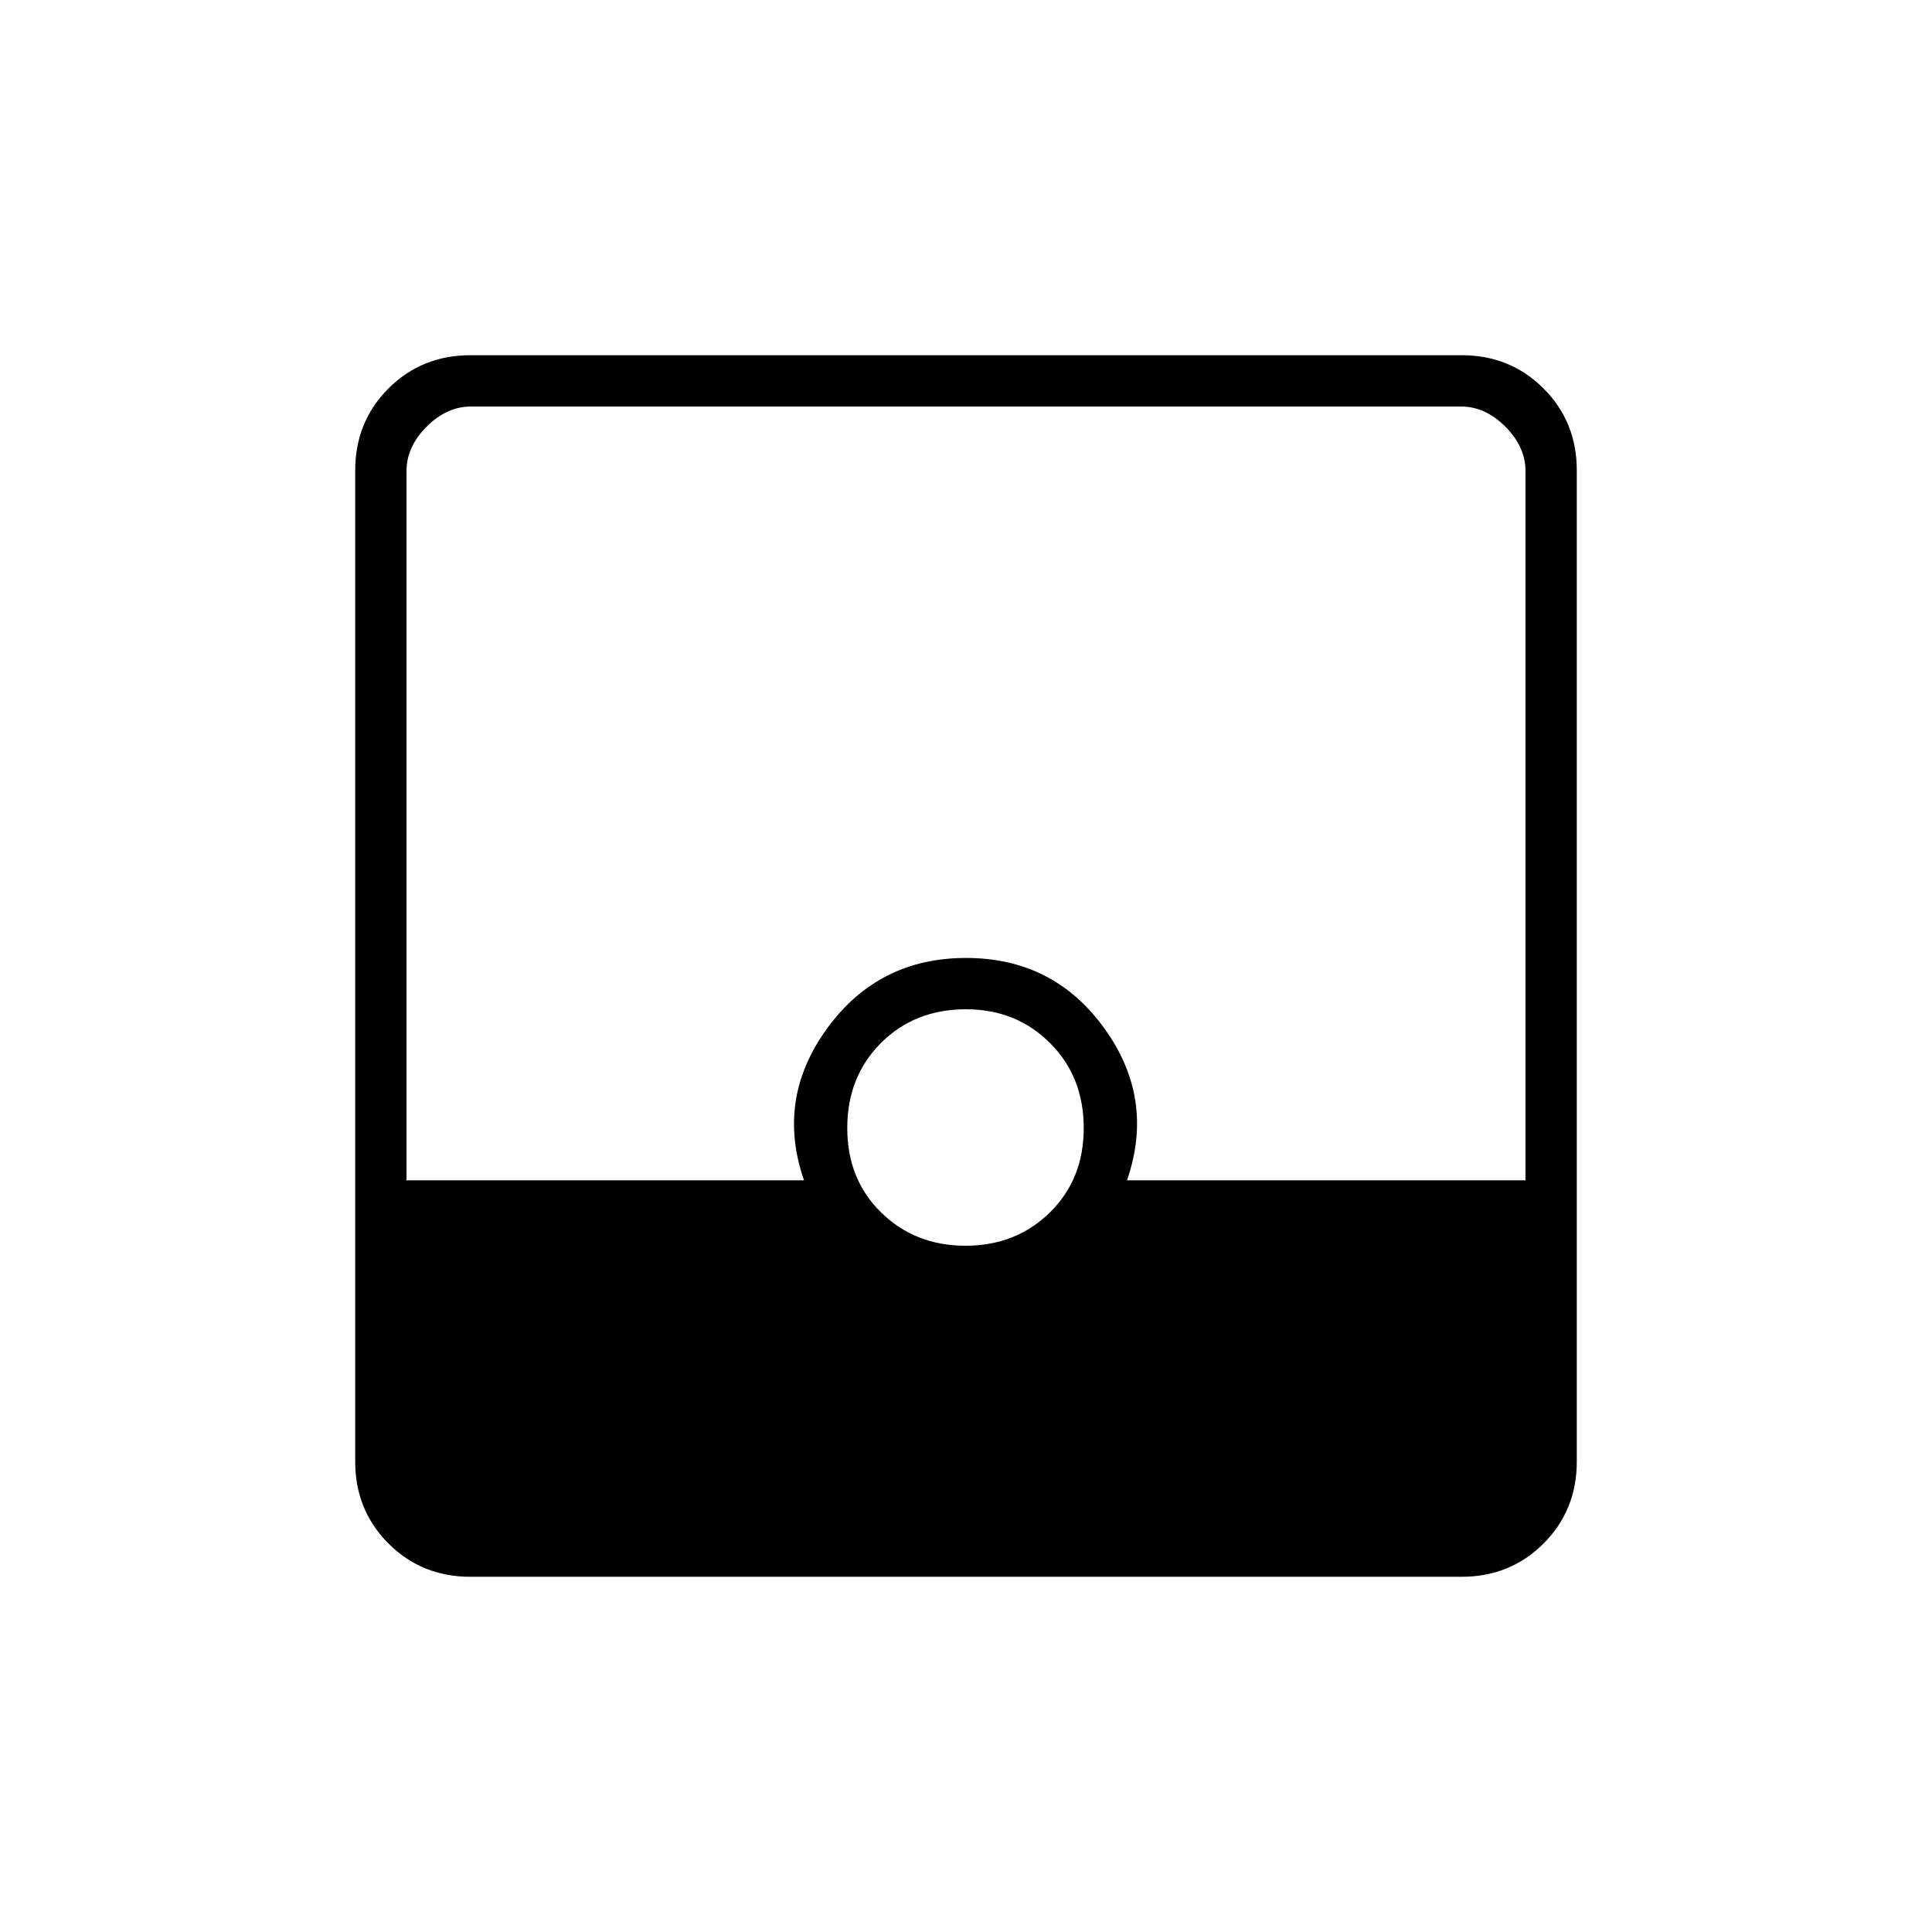 <svg xmlns="http://www.w3.org/2000/svg" height="24" viewBox="0 -960 960 960" width="24"><path d="M233.76-176.5q-24.2 0-40.73-16.53-16.53-16.53-16.53-40.73v-492.48q0-24.2 16.53-40.73 16.53-16.53 40.73-16.53h492.48q24.2 0 40.73 16.53 16.53 16.53 16.53 40.73v492.48q0 24.2-16.53 40.73-16.53 16.53-40.73 16.53H233.76ZM479.75-341q25.03 0 41.89-16.5t16.86-42q0-25.5-16.79-42.25T480-458.5q-25.5 0-42.25 16.75T421-399.5q0 25.5 16.86 42t41.89 16.5ZM202-373.5h197.5Q385.5-414 411-449t69-35q43.5 0 68.75 34.98T560-373.5h198V-726q0-12-10-22t-22-10H234q-12 0-22 10t-10 22v352.5Z"/></svg>